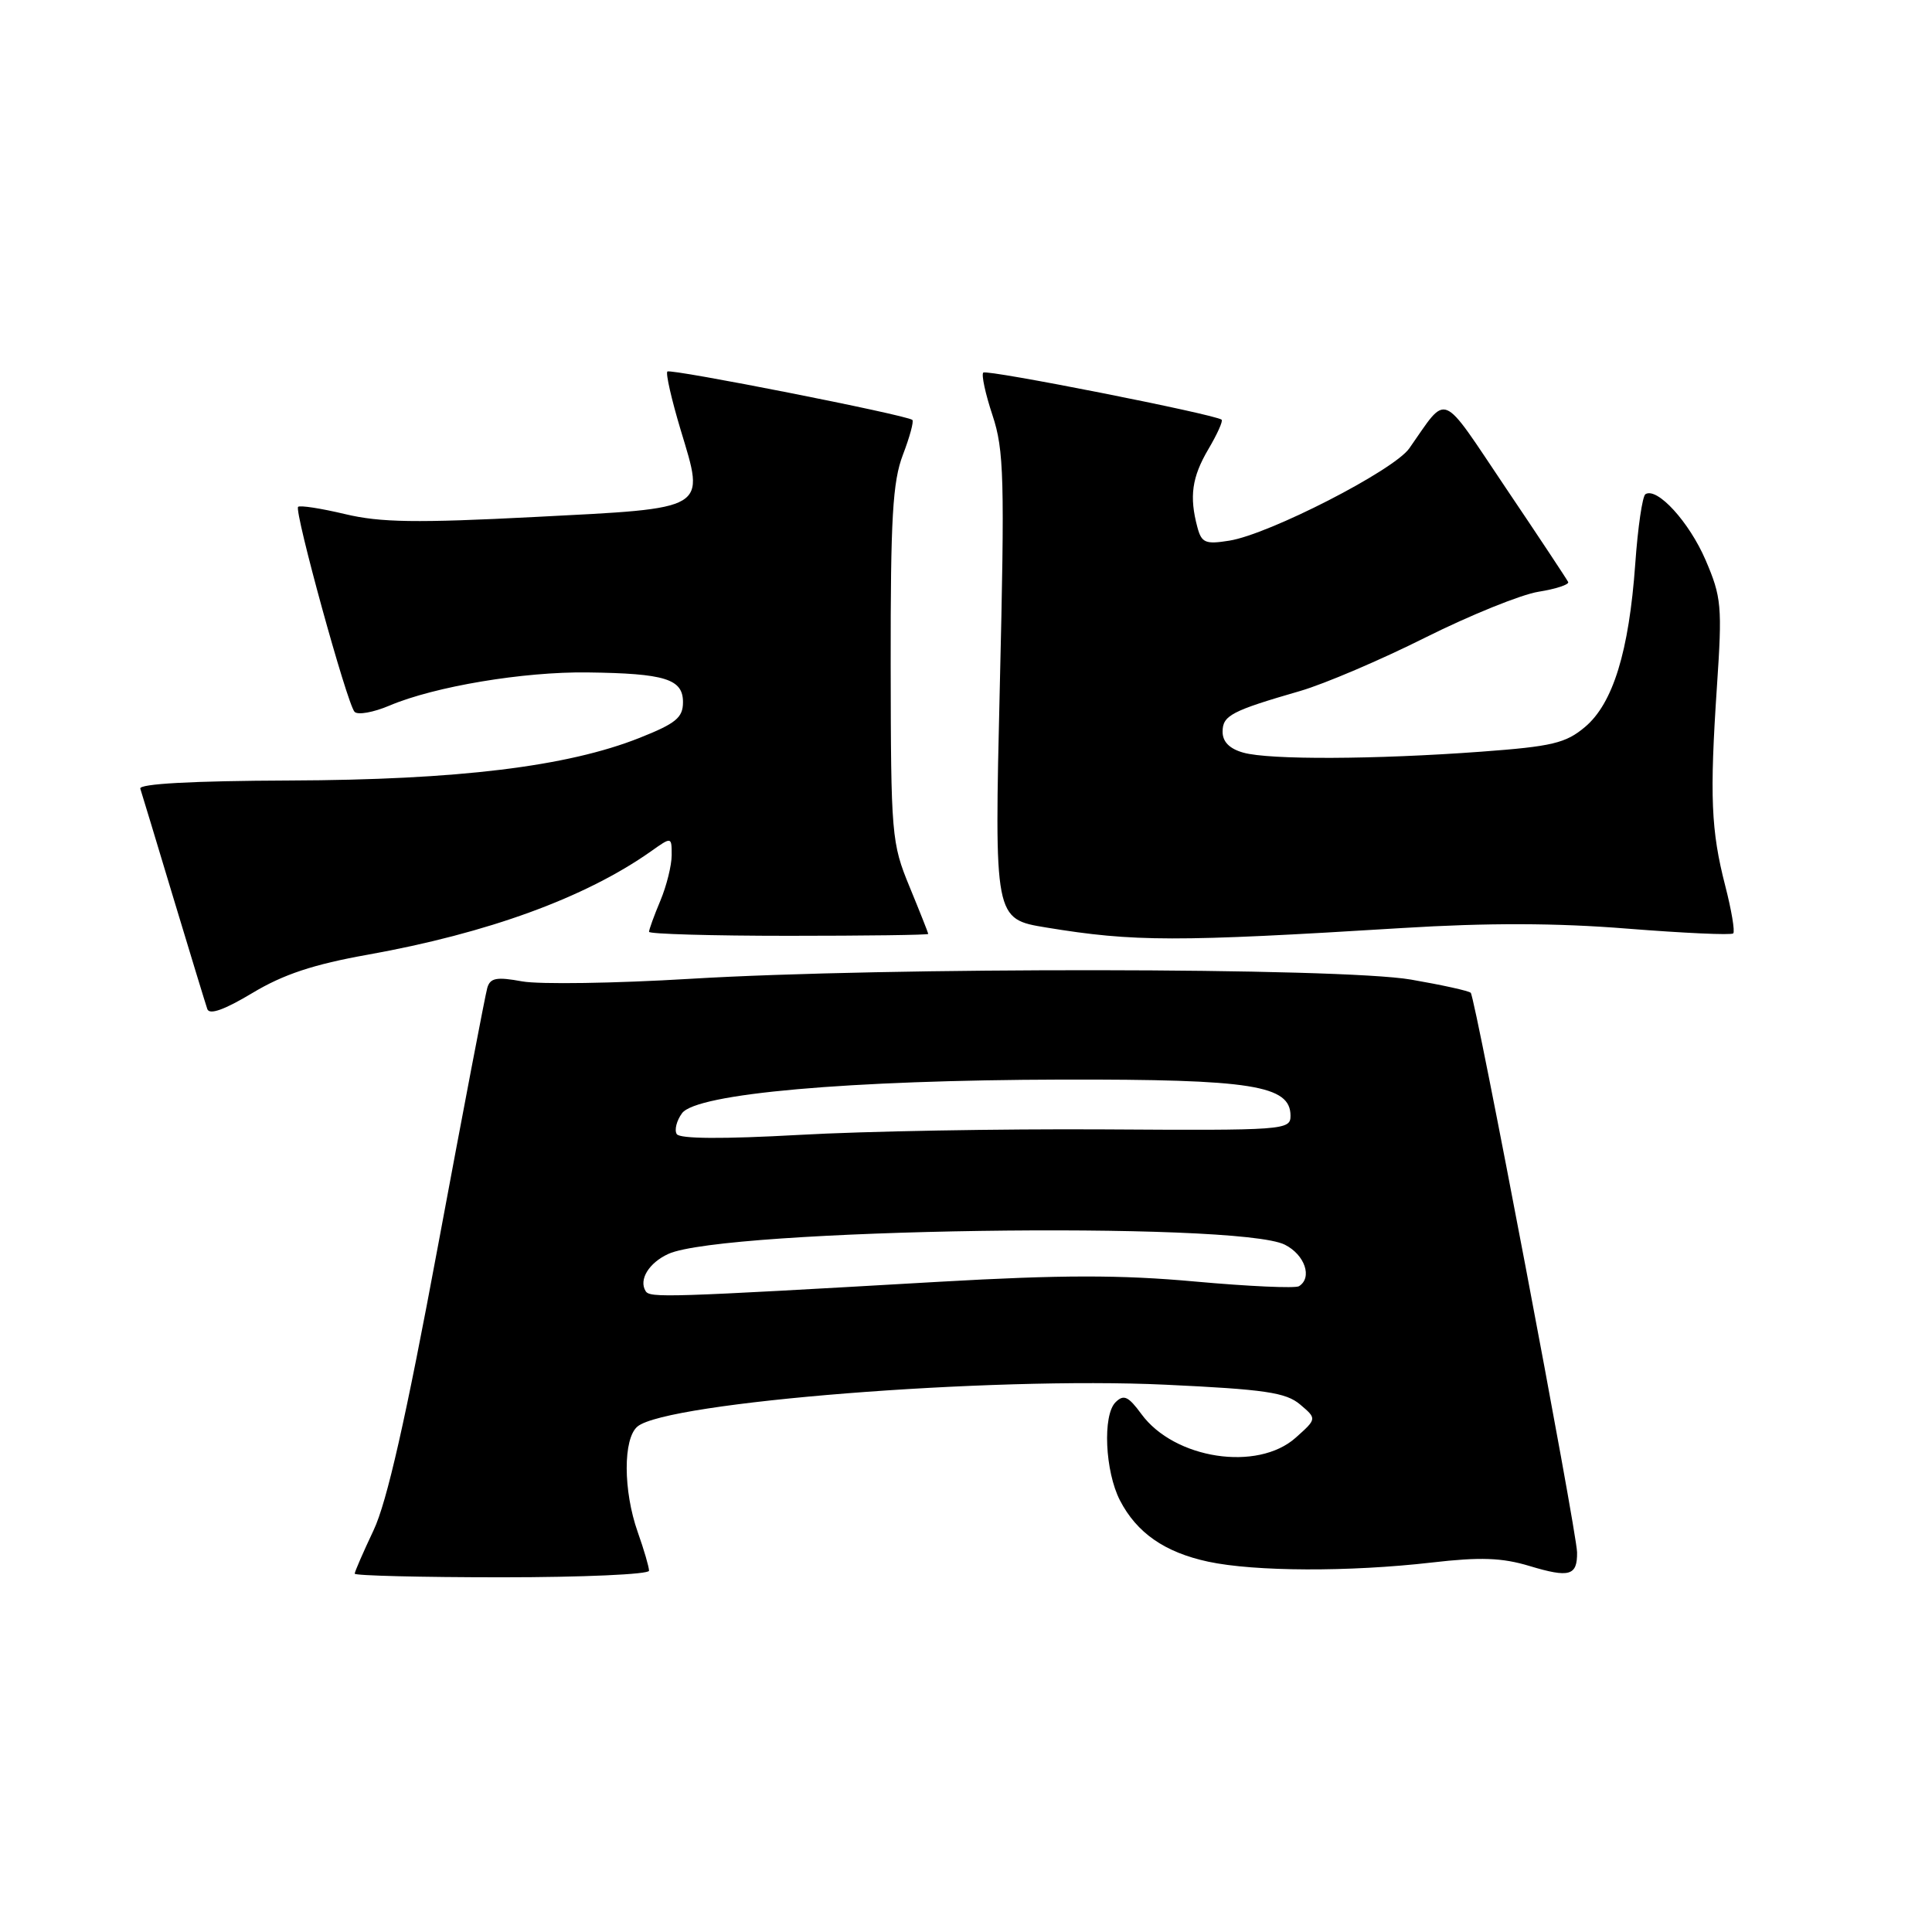 <?xml version="1.0" encoding="UTF-8" standalone="no"?>
<!DOCTYPE svg PUBLIC "-//W3C//DTD SVG 1.1//EN" "http://www.w3.org/Graphics/SVG/1.1/DTD/svg11.dtd" >
<svg xmlns="http://www.w3.org/2000/svg" xmlns:xlink="http://www.w3.org/1999/xlink" version="1.1" viewBox="0 0 256 256">
 <g >
 <path fill="currentColor"
d=" M 86.00 208.13 C 86.00 207.64 85.33 205.34 84.50 203.00 C 82.57 197.52 82.55 190.62 84.47 189.02 C 88.38 185.78 131.14 182.39 154.42 183.48 C 167.61 184.10 170.39 184.51 172.27 186.10 C 174.50 187.99 174.50 187.99 171.69 190.50 C 166.63 195.02 155.61 193.34 151.24 187.37 C 149.51 185.01 148.90 184.73 147.82 185.80 C 146.08 187.51 146.42 194.97 148.40 198.81 C 150.63 203.12 154.33 205.69 160.09 206.93 C 166.26 208.25 178.79 208.30 189.74 207.04 C 196.14 206.30 199.02 206.40 202.66 207.50 C 207.97 209.10 209.01 208.80 208.97 205.69 C 208.92 202.85 195.49 132.16 194.88 131.55 C 194.62 131.29 191.06 130.51 186.96 129.80 C 177.61 128.19 117.41 128.13 91.42 129.70 C 81.48 130.30 71.48 130.45 69.20 130.04 C 65.81 129.42 64.96 129.57 64.57 130.89 C 64.31 131.77 61.38 147.12 58.05 165.00 C 53.77 188.01 51.27 199.04 49.50 202.77 C 48.13 205.67 47.00 208.26 47.00 208.52 C 47.00 208.78 55.77 209.00 66.50 209.00 C 77.22 209.00 86.00 208.61 86.00 208.13 Z  M 48.74 126.50 C 64.65 123.65 77.56 118.94 86.25 112.81 C 89.00 110.86 89.00 110.86 89.00 113.31 C 89.00 114.66 88.33 117.37 87.50 119.35 C 86.67 121.32 86.00 123.18 86.00 123.47 C 86.00 123.76 94.33 124.00 104.50 124.00 C 114.67 124.00 123.00 123.89 123.00 123.75 C 122.99 123.61 121.88 120.80 120.52 117.50 C 118.13 111.71 118.05 110.68 118.02 88.03 C 118.00 68.63 118.28 63.82 119.64 60.26 C 120.55 57.89 121.11 55.81 120.89 55.64 C 120.08 54.98 88.85 48.82 88.43 49.23 C 88.19 49.47 88.98 52.93 90.18 56.93 C 93.42 67.68 94.04 67.31 70.90 68.50 C 55.18 69.31 50.40 69.24 45.72 68.12 C 42.53 67.36 39.74 66.93 39.50 67.16 C 38.96 67.71 45.98 93.24 46.98 94.32 C 47.40 94.77 49.48 94.40 51.62 93.49 C 57.59 90.96 69.36 88.99 77.84 89.10 C 88.15 89.23 90.50 89.97 90.50 93.04 C 90.50 95.09 89.56 95.86 84.75 97.77 C 75.16 101.58 60.68 103.34 38.38 103.42 C 25.44 103.47 18.37 103.86 18.59 104.50 C 18.77 105.05 20.75 111.58 22.98 119.00 C 25.22 126.42 27.24 133.04 27.47 133.71 C 27.76 134.51 29.74 133.80 33.44 131.58 C 37.55 129.11 41.52 127.79 48.74 126.50 Z  M 185.79 122.97 C 197.11 122.27 206.21 122.29 215.64 123.05 C 223.10 123.64 229.41 123.93 229.66 123.68 C 229.91 123.43 229.43 120.58 228.60 117.36 C 226.72 110.06 226.53 105.52 227.50 91.00 C 228.22 80.31 228.11 79.13 226.00 74.21 C 223.83 69.17 219.59 64.52 218.03 65.48 C 217.63 65.73 217.02 69.88 216.68 74.71 C 215.85 86.33 213.73 93.21 210.02 96.33 C 207.47 98.48 205.66 98.91 196.29 99.60 C 182.22 100.64 168.20 100.70 164.75 99.73 C 162.92 99.22 162.00 98.29 162.00 96.96 C 162.00 94.81 163.15 94.20 172.31 91.55 C 175.50 90.62 182.96 87.44 188.88 84.47 C 194.81 81.51 201.55 78.78 203.86 78.41 C 206.18 78.04 207.95 77.45 207.79 77.12 C 207.63 76.78 203.92 71.17 199.53 64.66 C 190.72 51.56 191.92 52.05 186.73 59.42 C 184.67 62.34 168.17 70.80 162.89 71.64 C 159.72 72.15 159.21 71.93 158.66 69.86 C 157.57 65.79 157.93 63.23 160.12 59.51 C 161.29 57.53 162.08 55.78 161.87 55.61 C 160.99 54.90 130.74 48.92 130.29 49.37 C 130.02 49.65 130.57 52.19 131.51 55.02 C 133.04 59.64 133.14 63.33 132.48 90.97 C 131.75 121.77 131.75 121.77 138.63 122.90 C 150.26 124.81 155.78 124.82 185.79 122.97 Z  M 85.55 171.08 C 84.61 169.57 85.98 167.33 88.56 166.15 C 95.92 162.80 164.02 161.78 170.25 164.93 C 172.91 166.27 173.93 169.30 172.12 170.43 C 171.63 170.73 165.44 170.45 158.36 169.81 C 148.47 168.91 140.62 168.92 124.49 169.84 C 88.20 171.93 86.11 171.99 85.55 171.08 Z  M 89.67 150.27 C 89.34 149.74 89.65 148.49 90.37 147.51 C 92.28 144.90 112.38 143.12 140.78 143.05 C 165.89 143.00 171.00 143.81 171.00 147.85 C 171.00 149.74 170.19 149.80 146.25 149.65 C 132.64 149.57 114.47 149.89 105.89 150.38 C 95.80 150.94 90.06 150.91 89.67 150.27 Z "/>
</g>
</svg>